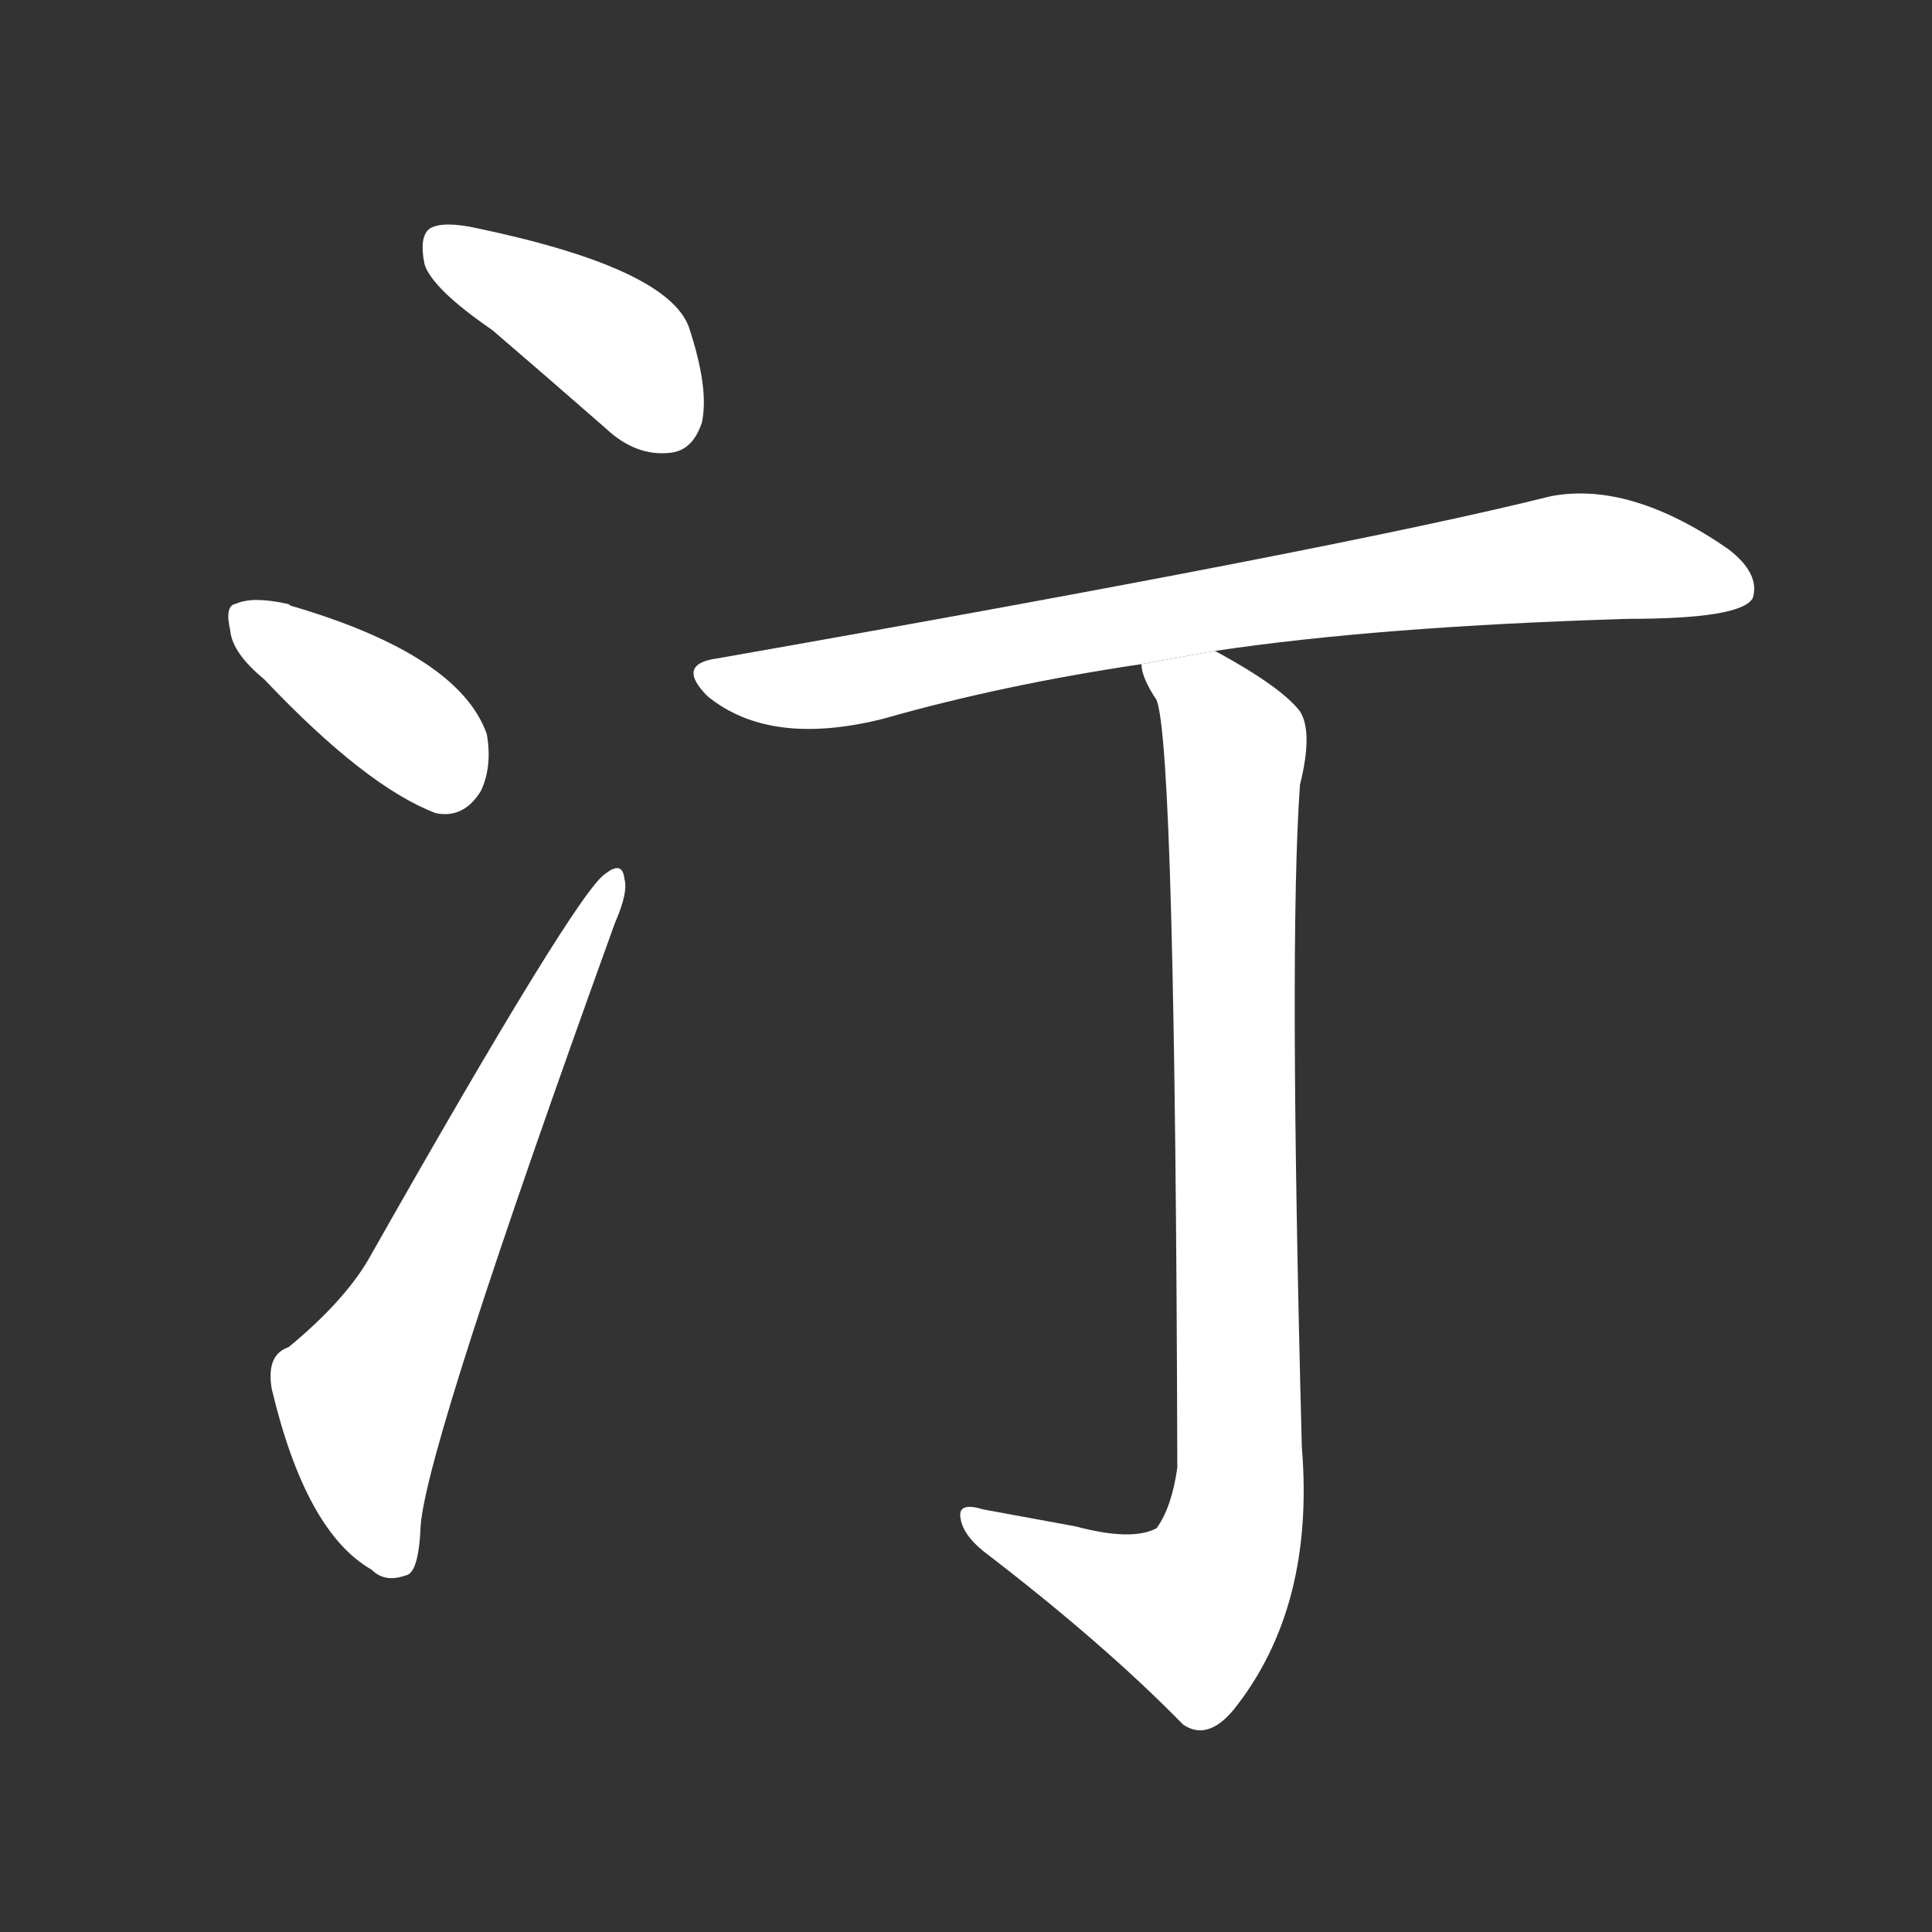 <!-- u6c40_ting1_sandbar_beach_bank_shore -->
<!-- 6C40 -->
<!--  -->
<!--  -->
<svg viewBox="0 0 1024 1024">
  <rect x="0" y="0" width="1024" height="1024" fill="#333333" stroke="none"/>
  <g transform="scale(1, -1) translate(0, -900)">
    <path fill="#FFFFFF" d="M 261 725 Q 289 701 321 673 Q 337 658 355 660 Q 367 661 372 676 Q 376 694 365 727 Q 353 758 253 779 Q 235 783 228 779 Q 222 775 225 760 Q 229 747 261 725 Z"></path>
    <path fill="#FFFFFF" d="M 140 540 Q 194 483 231 469 Q 246 466 255 481 Q 261 494 258 511 Q 243 553 154 579 Q 153 580 152 580 Q 134 584 125 580 Q 119 579 122 566 Q 123 554 140 540 Z"></path>
    <path fill="#FFFFFF" d="M 153 186 Q 141 182 144 164 Q 162 88 197 68 Q 204 61 215 65 Q 222 66 223 92 Q 227 137 326 411 Q 333 427 331 434 Q 330 444 321 437 Q 306 428 195 232 Q 182 210 153 186 Z"></path>
    <path fill="#FFFFFF" d="M 644 555 Q 731 568 863 572 Q 923 572 929 583 Q 933 596 916 609 Q 864 645 822 637 Q 710 609 380 551 Q 358 548 375 531 Q 408 504 468 519 Q 531 537 605 548 L 644 555 Z"></path>
    <path fill="#FFFFFF" d="M 570 91 Q 548 95 521 100 Q 508 104 509 96 Q 510 87 521 78 Q 585 29 627 -14 Q 640 -23 654 -6 Q 697 48 690 133 Q 683 400 689 484 Q 696 512 689 523 Q 679 536 644 555 L 605 548 Q 605 541 613 529 Q 623 504 624 122 Q 621 101 613 90 Q 600 83 570 91 Z"></path>
  </g>
</svg>
